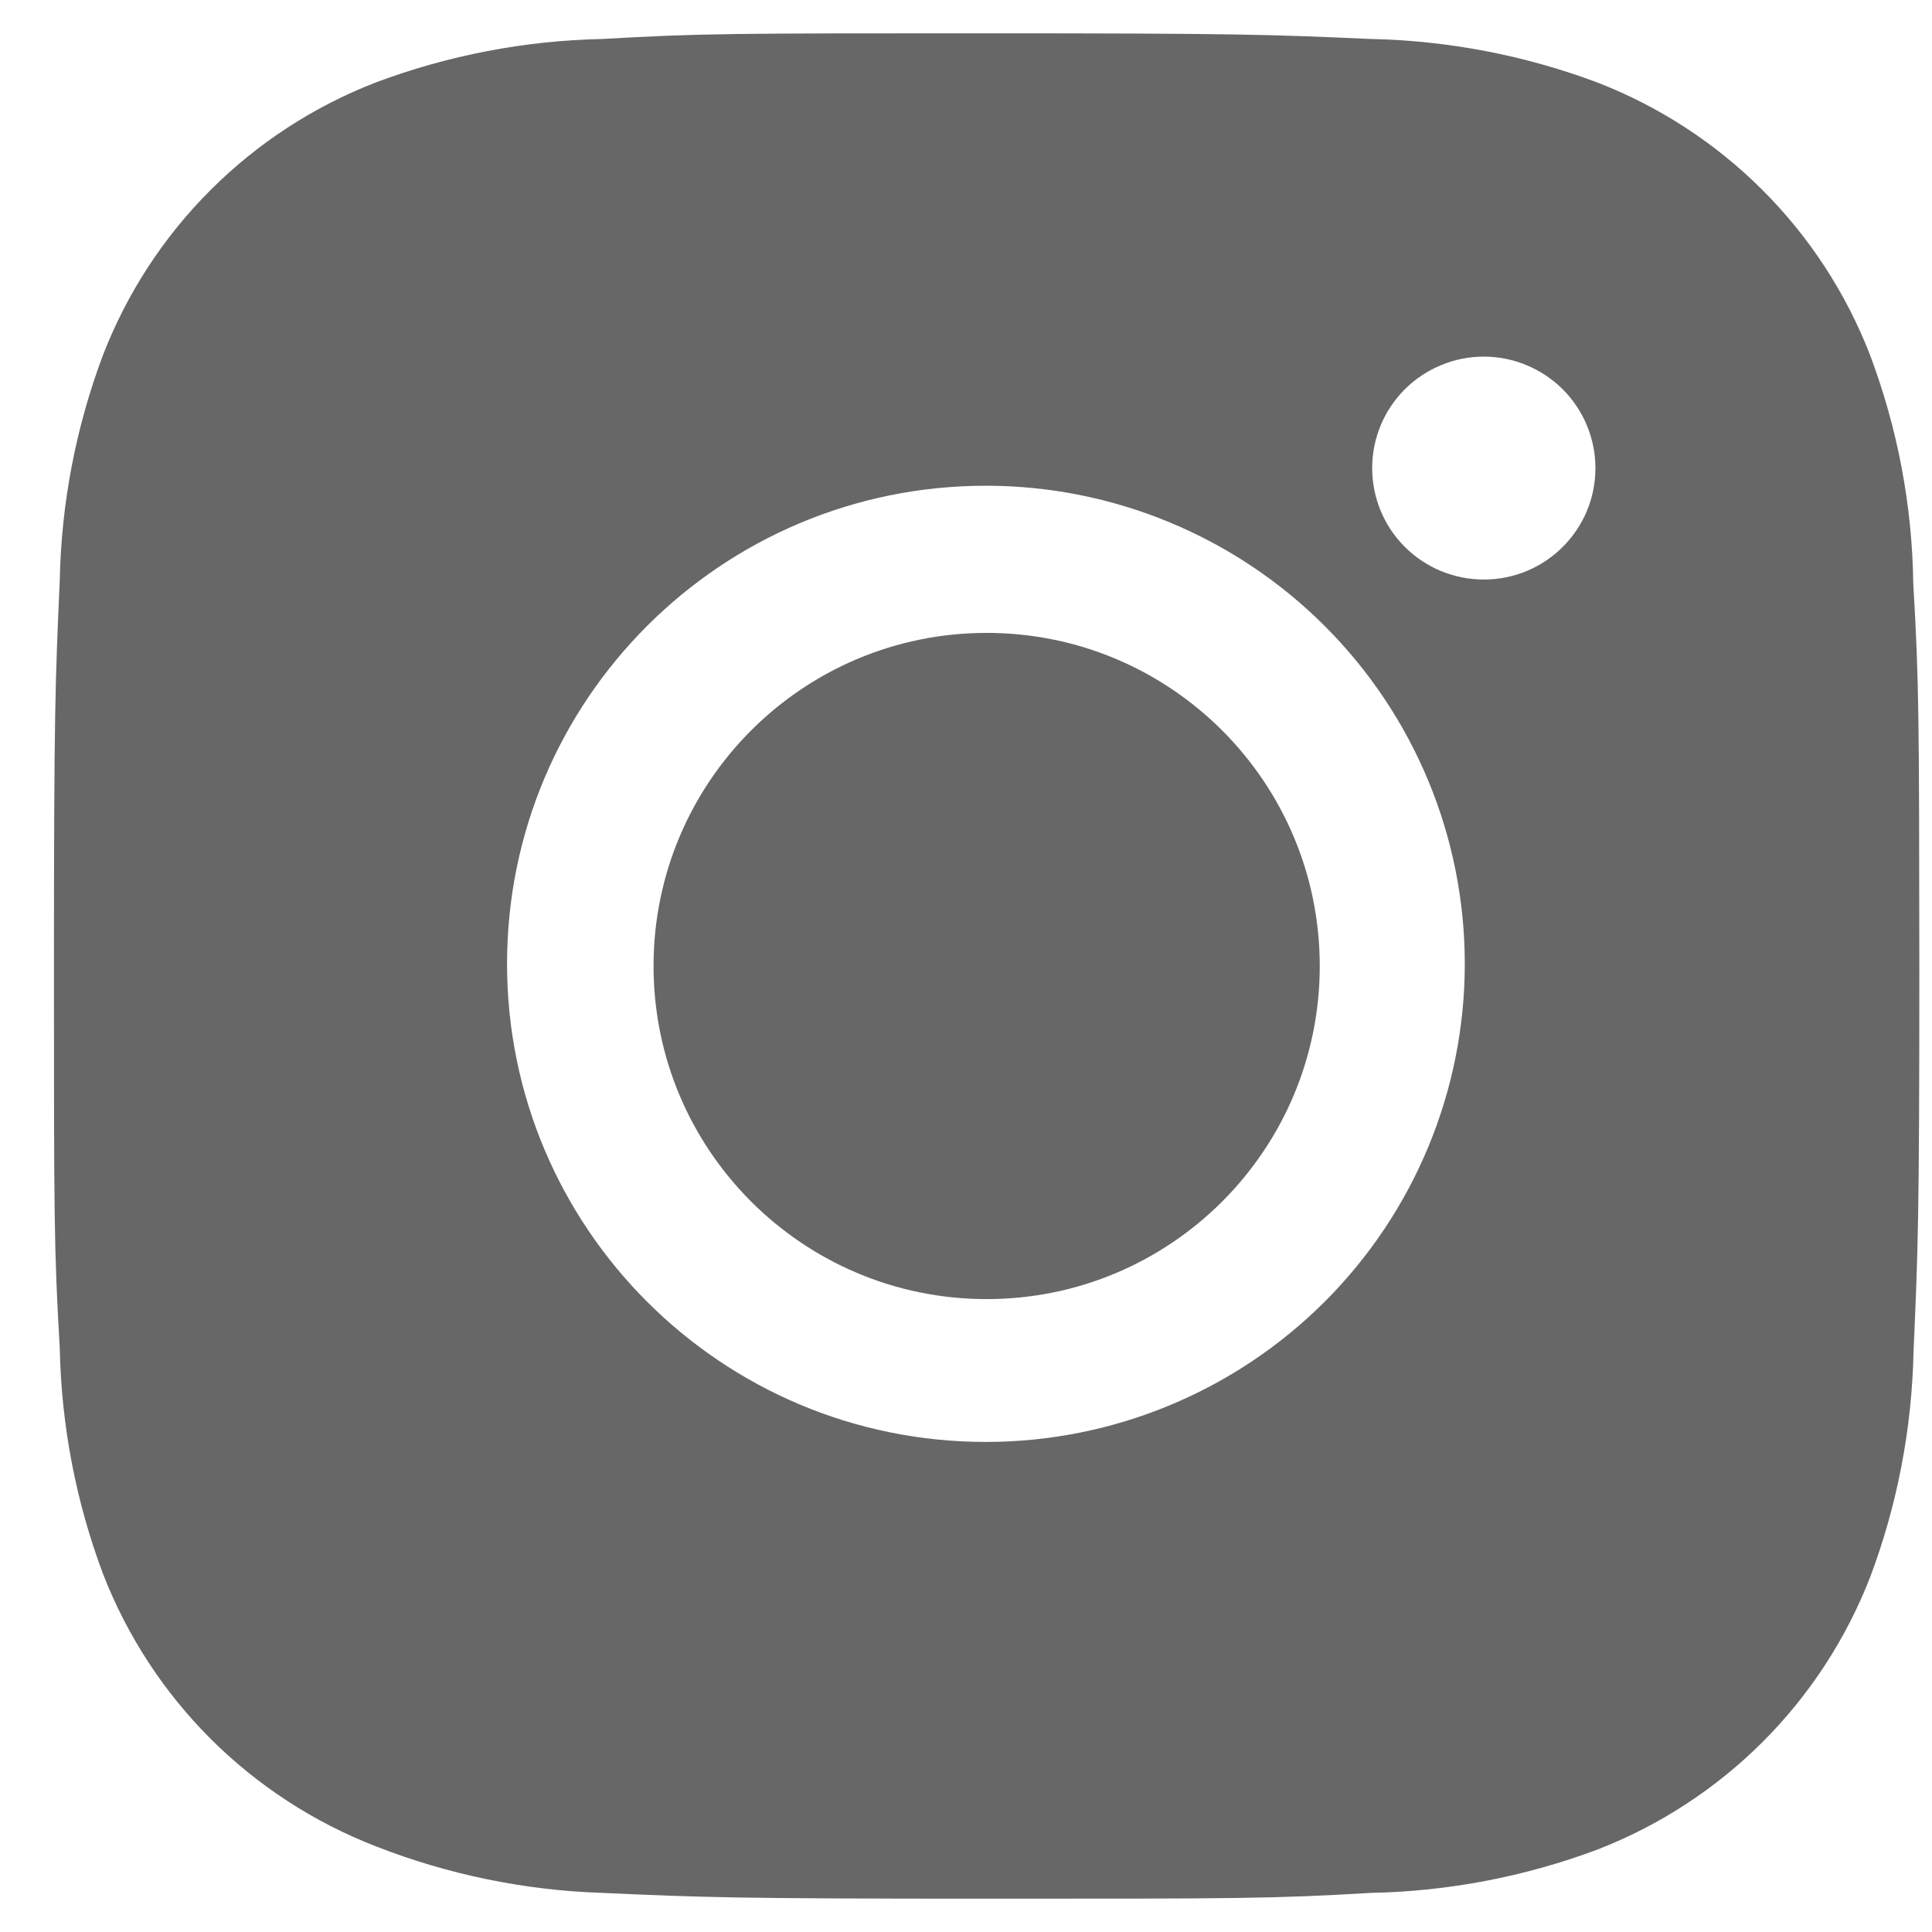 <svg width="29" height="29" viewBox="0 0 29 29" fill="none" xmlns="http://www.w3.org/2000/svg">
<g clip-path="url(#clip0_5529_71)">
<path d="M28.719 8.764C28.704 7.589 28.483 6.425 28.068 5.324C27.708 4.396 27.158 3.554 26.453 2.85C25.748 2.146 24.904 1.597 23.974 1.237C22.886 0.83 21.737 0.609 20.575 0.585C19.079 0.519 18.605 0.5 14.808 0.5C11.011 0.5 10.524 0.5 9.039 0.585C7.878 0.609 6.729 0.83 5.642 1.237C4.712 1.597 3.868 2.146 3.163 2.85C2.458 3.553 1.908 4.396 1.548 5.324C1.139 6.41 0.919 7.557 0.897 8.716C0.83 10.211 0.81 10.684 0.81 14.475C0.81 18.266 0.81 18.75 0.897 20.234C0.92 21.395 1.139 22.541 1.548 23.629C1.909 24.557 2.459 25.399 3.164 26.103C3.87 26.806 4.714 27.355 5.644 27.715C6.728 28.139 7.877 28.375 9.041 28.413C10.538 28.48 11.013 28.5 14.81 28.5C18.607 28.5 19.093 28.5 20.578 28.413C21.74 28.39 22.889 28.17 23.977 27.763C24.906 27.403 25.75 26.853 26.455 26.15C27.16 25.446 27.71 24.603 28.071 23.675C28.48 22.589 28.699 21.443 28.723 20.281C28.789 18.787 28.81 18.314 28.81 14.522C28.806 10.731 28.806 10.25 28.719 8.764ZM14.799 21.644C10.828 21.644 7.611 18.432 7.611 14.467C7.611 10.503 10.828 7.291 14.799 7.291C16.705 7.291 18.533 8.047 19.881 9.393C21.23 10.739 21.987 12.564 21.987 14.467C21.987 16.371 21.23 18.196 19.881 19.542C18.533 20.887 16.705 21.644 14.799 21.644ZM22.273 8.699C22.053 8.699 21.835 8.656 21.631 8.572C21.428 8.488 21.243 8.365 21.087 8.209C20.932 8.054 20.808 7.87 20.724 7.666C20.64 7.463 20.597 7.246 20.597 7.026C20.597 6.806 20.64 6.589 20.724 6.386C20.808 6.183 20.932 5.998 21.087 5.843C21.243 5.688 21.428 5.565 21.631 5.481C21.834 5.396 22.052 5.353 22.272 5.353C22.492 5.353 22.71 5.396 22.913 5.481C23.116 5.565 23.301 5.688 23.457 5.843C23.612 5.998 23.736 6.183 23.82 6.386C23.904 6.589 23.948 6.806 23.948 7.026C23.948 7.951 23.198 8.699 22.273 8.699Z" fill="#676767"/>
<path d="M14.81 19.5C17.571 19.5 19.81 17.261 19.81 14.5C19.81 11.739 17.571 9.5 14.81 9.5C12.048 9.5 9.81 11.739 9.81 14.5C9.81 17.261 12.048 19.5 14.81 19.5Z" fill="#676767"/>
</g>
<defs>
<clipPath id="clip0_5529_71">
<rect width="28" height="28" fill="white" transform="translate(0.81 0.5)"/>
</clipPath>
</defs>
</svg>
